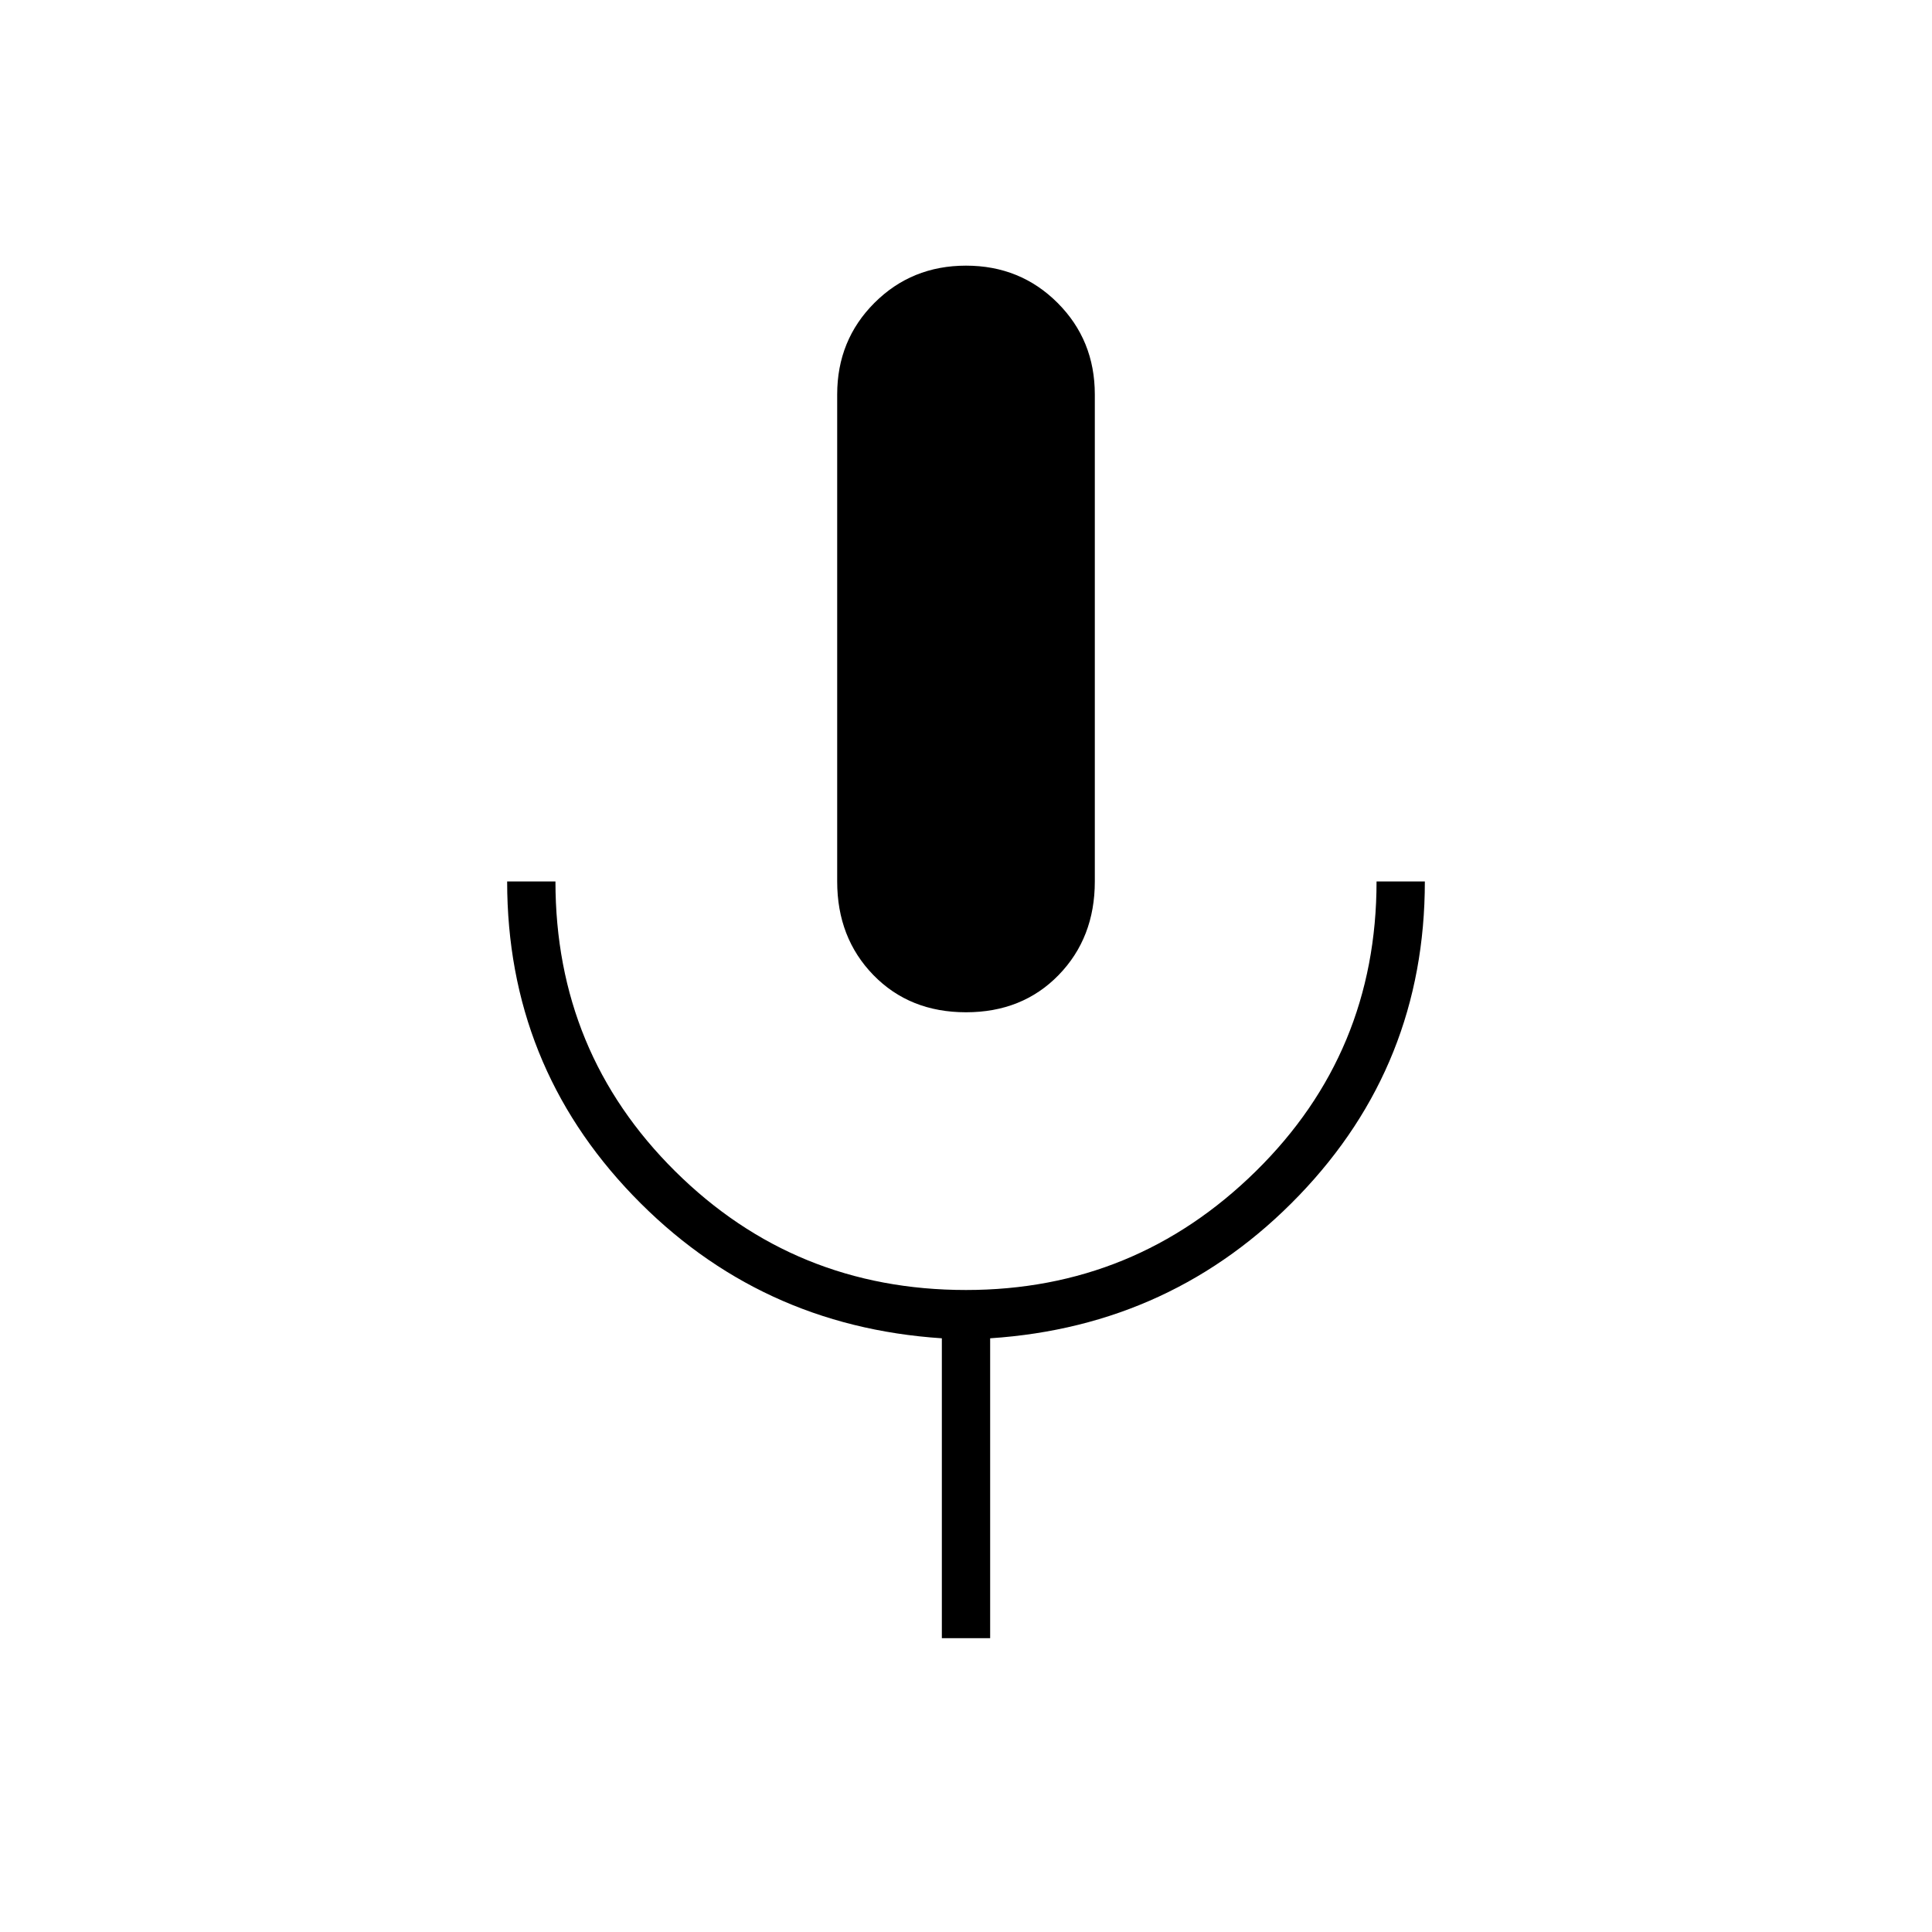 <svg xmlns="http://www.w3.org/2000/svg" height="40" width="40"><path d="M20 20.958q-1.167 0-1.917-.77-.75-.771-.75-1.938V8.167q0-1.125.771-1.896Q18.875 5.5 20 5.5t1.896.771q.771.771.771 1.896V18.25q0 1.167-.75 1.938-.75.77-1.917.77Zm-.5 12.959v-6.209q-3.792-.25-6.396-2.958t-2.604-6.5h1q0 3.542 2.479 6T20 26.708q3.5 0 6-2.458t2.5-6h1q0 3.792-2.604 6.5T20.5 27.708v6.209Z"/></svg>